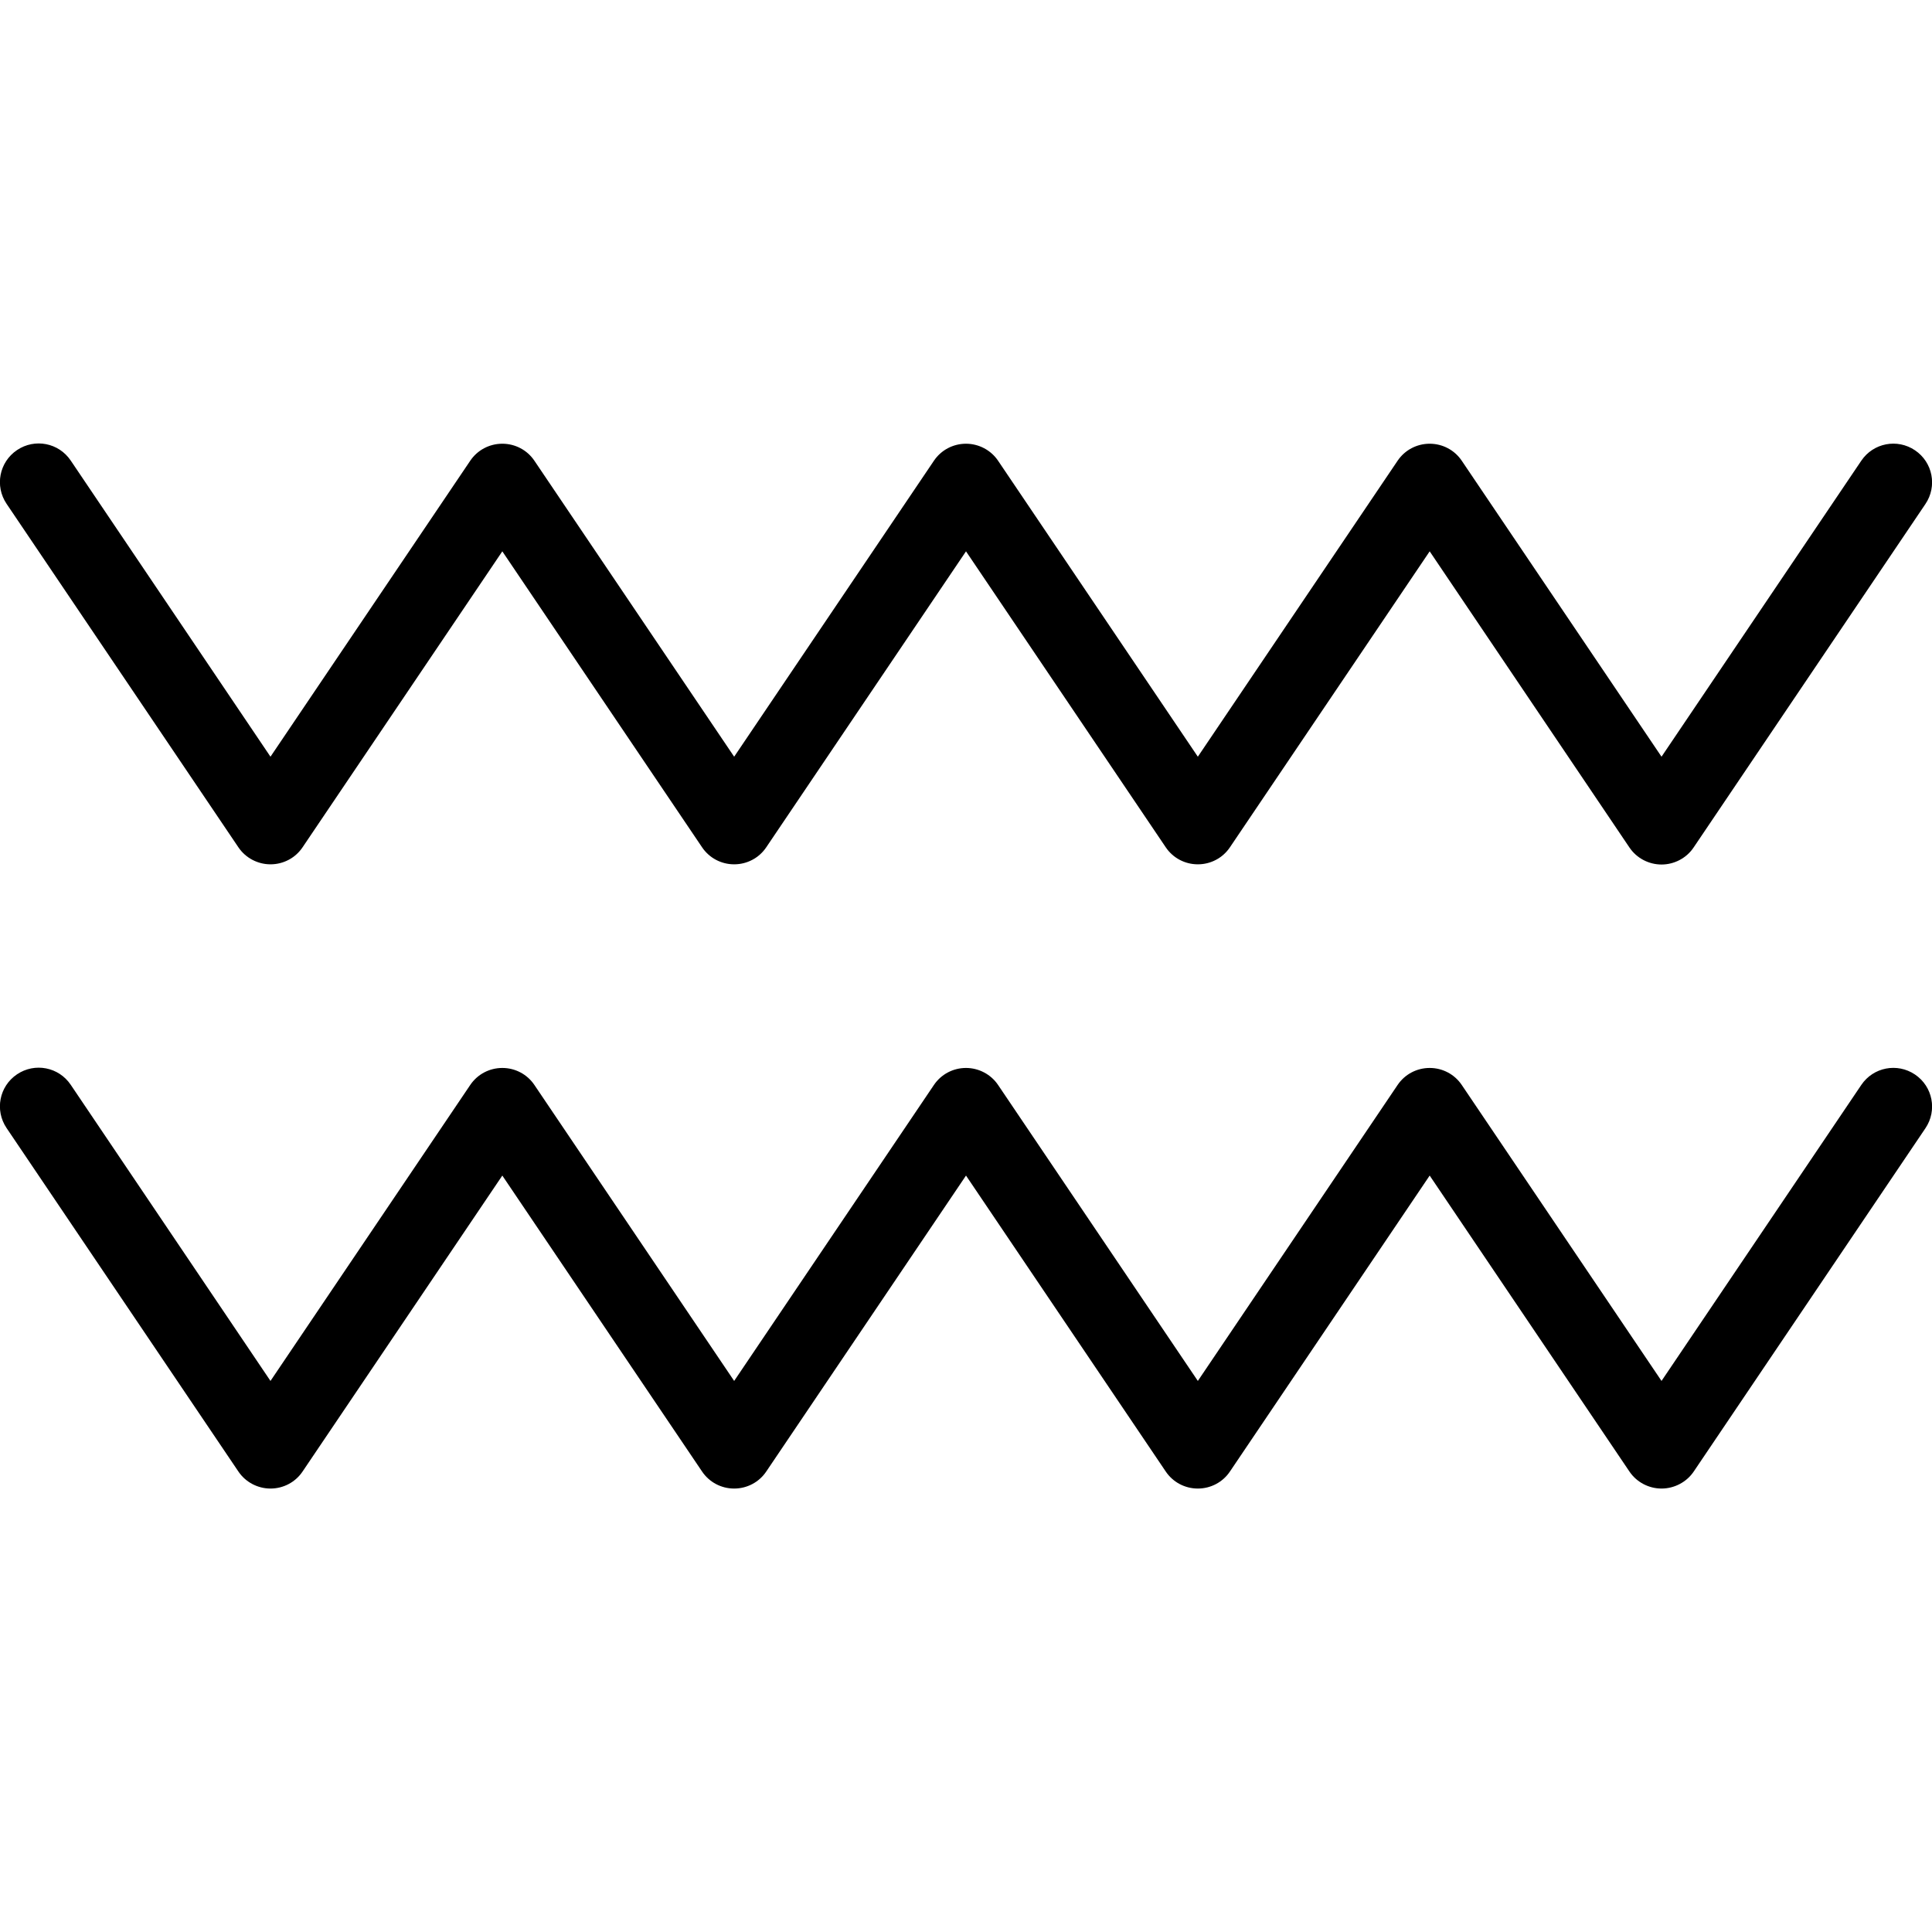 <svg xmlns="http://www.w3.org/2000/svg" xml:space="preserve" width="1000" height="1000" version="1.2"><path d="M860 447.47c-6.6 0-12.9-3.3-16.6-8.8L740 285.37l-103.4 153.2c-3.7 5.5-9.9 8.8-16.6 8.8-6.7 0-12.9-3.3-16.6-8.8L500 285.37l-103.4 153.2c-3.7 5.5-9.9 8.8-16.6 8.8-6.7 0-12.9-3.3-16.6-8.8L260 285.37l-103.4 153.2c-3.7 5.5-9.9 8.8-16.6 8.8-6.6 0-12.9-3.3-16.6-8.8l-120-177.8c-6.2-9.2-3.8-21.6 5.4-27.8 9.2-6.2 21.6-3.8 27.8 5.4L140 391.67l103.4-153.2c3.7-5.5 9.9-8.8 16.6-8.8 6.7 0 12.9 3.3 16.6 8.8L380 391.67l103.4-153.2c3.7-5.5 9.9-8.8 16.6-8.8 6.6 0 12.9 3.3 16.6 8.8L620 391.67l103.4-153.2c3.7-5.5 9.9-8.8 16.6-8.8 6.7 0 12.9 3.3 16.6 8.8L860 391.67l103.4-153.2c6.2-9.2 18.6-11.6 27.8-5.4 9.2 6.2 11.6 18.6 5.4 27.8l-120 177.8c-3.7 5.5-10 8.8-16.6 8.8zm0 323c-6.6 0-12.9-3.3-16.6-8.8L740 608.47l-103.4 153.2c-3.7 5.5-9.9 8.8-16.6 8.8-6.7 0-12.9-3.3-16.6-8.8L500 608.47l-103.4 153.2c-3.7 5.5-9.9 8.8-16.6 8.8-6.7 0-12.9-3.3-16.6-8.8L260 608.47l-103.4 153.2c-3.7 5.5-9.9 8.8-16.6 8.8-6.6 0-12.9-3.3-16.6-8.8l-120-177.8c-6.2-9.2-3.8-21.6 5.4-27.8 9.2-6.2 21.6-3.8 27.8 5.4L140 714.77l103.4-153.2c3.7-5.5 9.9-8.8 16.6-8.8 6.7 0 12.9 3.3 16.6 8.8L380 714.77l103.4-153.2c3.7-5.5 9.9-8.8 16.6-8.8 6.6 0 12.9 3.3 16.6 8.8L620 714.77l103.4-153.2c3.7-5.5 9.9-8.8 16.6-8.8 6.7 0 12.9 3.3 16.6 8.8L860 714.77l103.4-153.2c6.2-9.2 18.6-11.6 27.8-5.4 9.2 6.2 11.6 18.6 5.4 27.8l-120 177.8c-3.7 5.4-10 8.7-16.6 8.7z"/></svg>